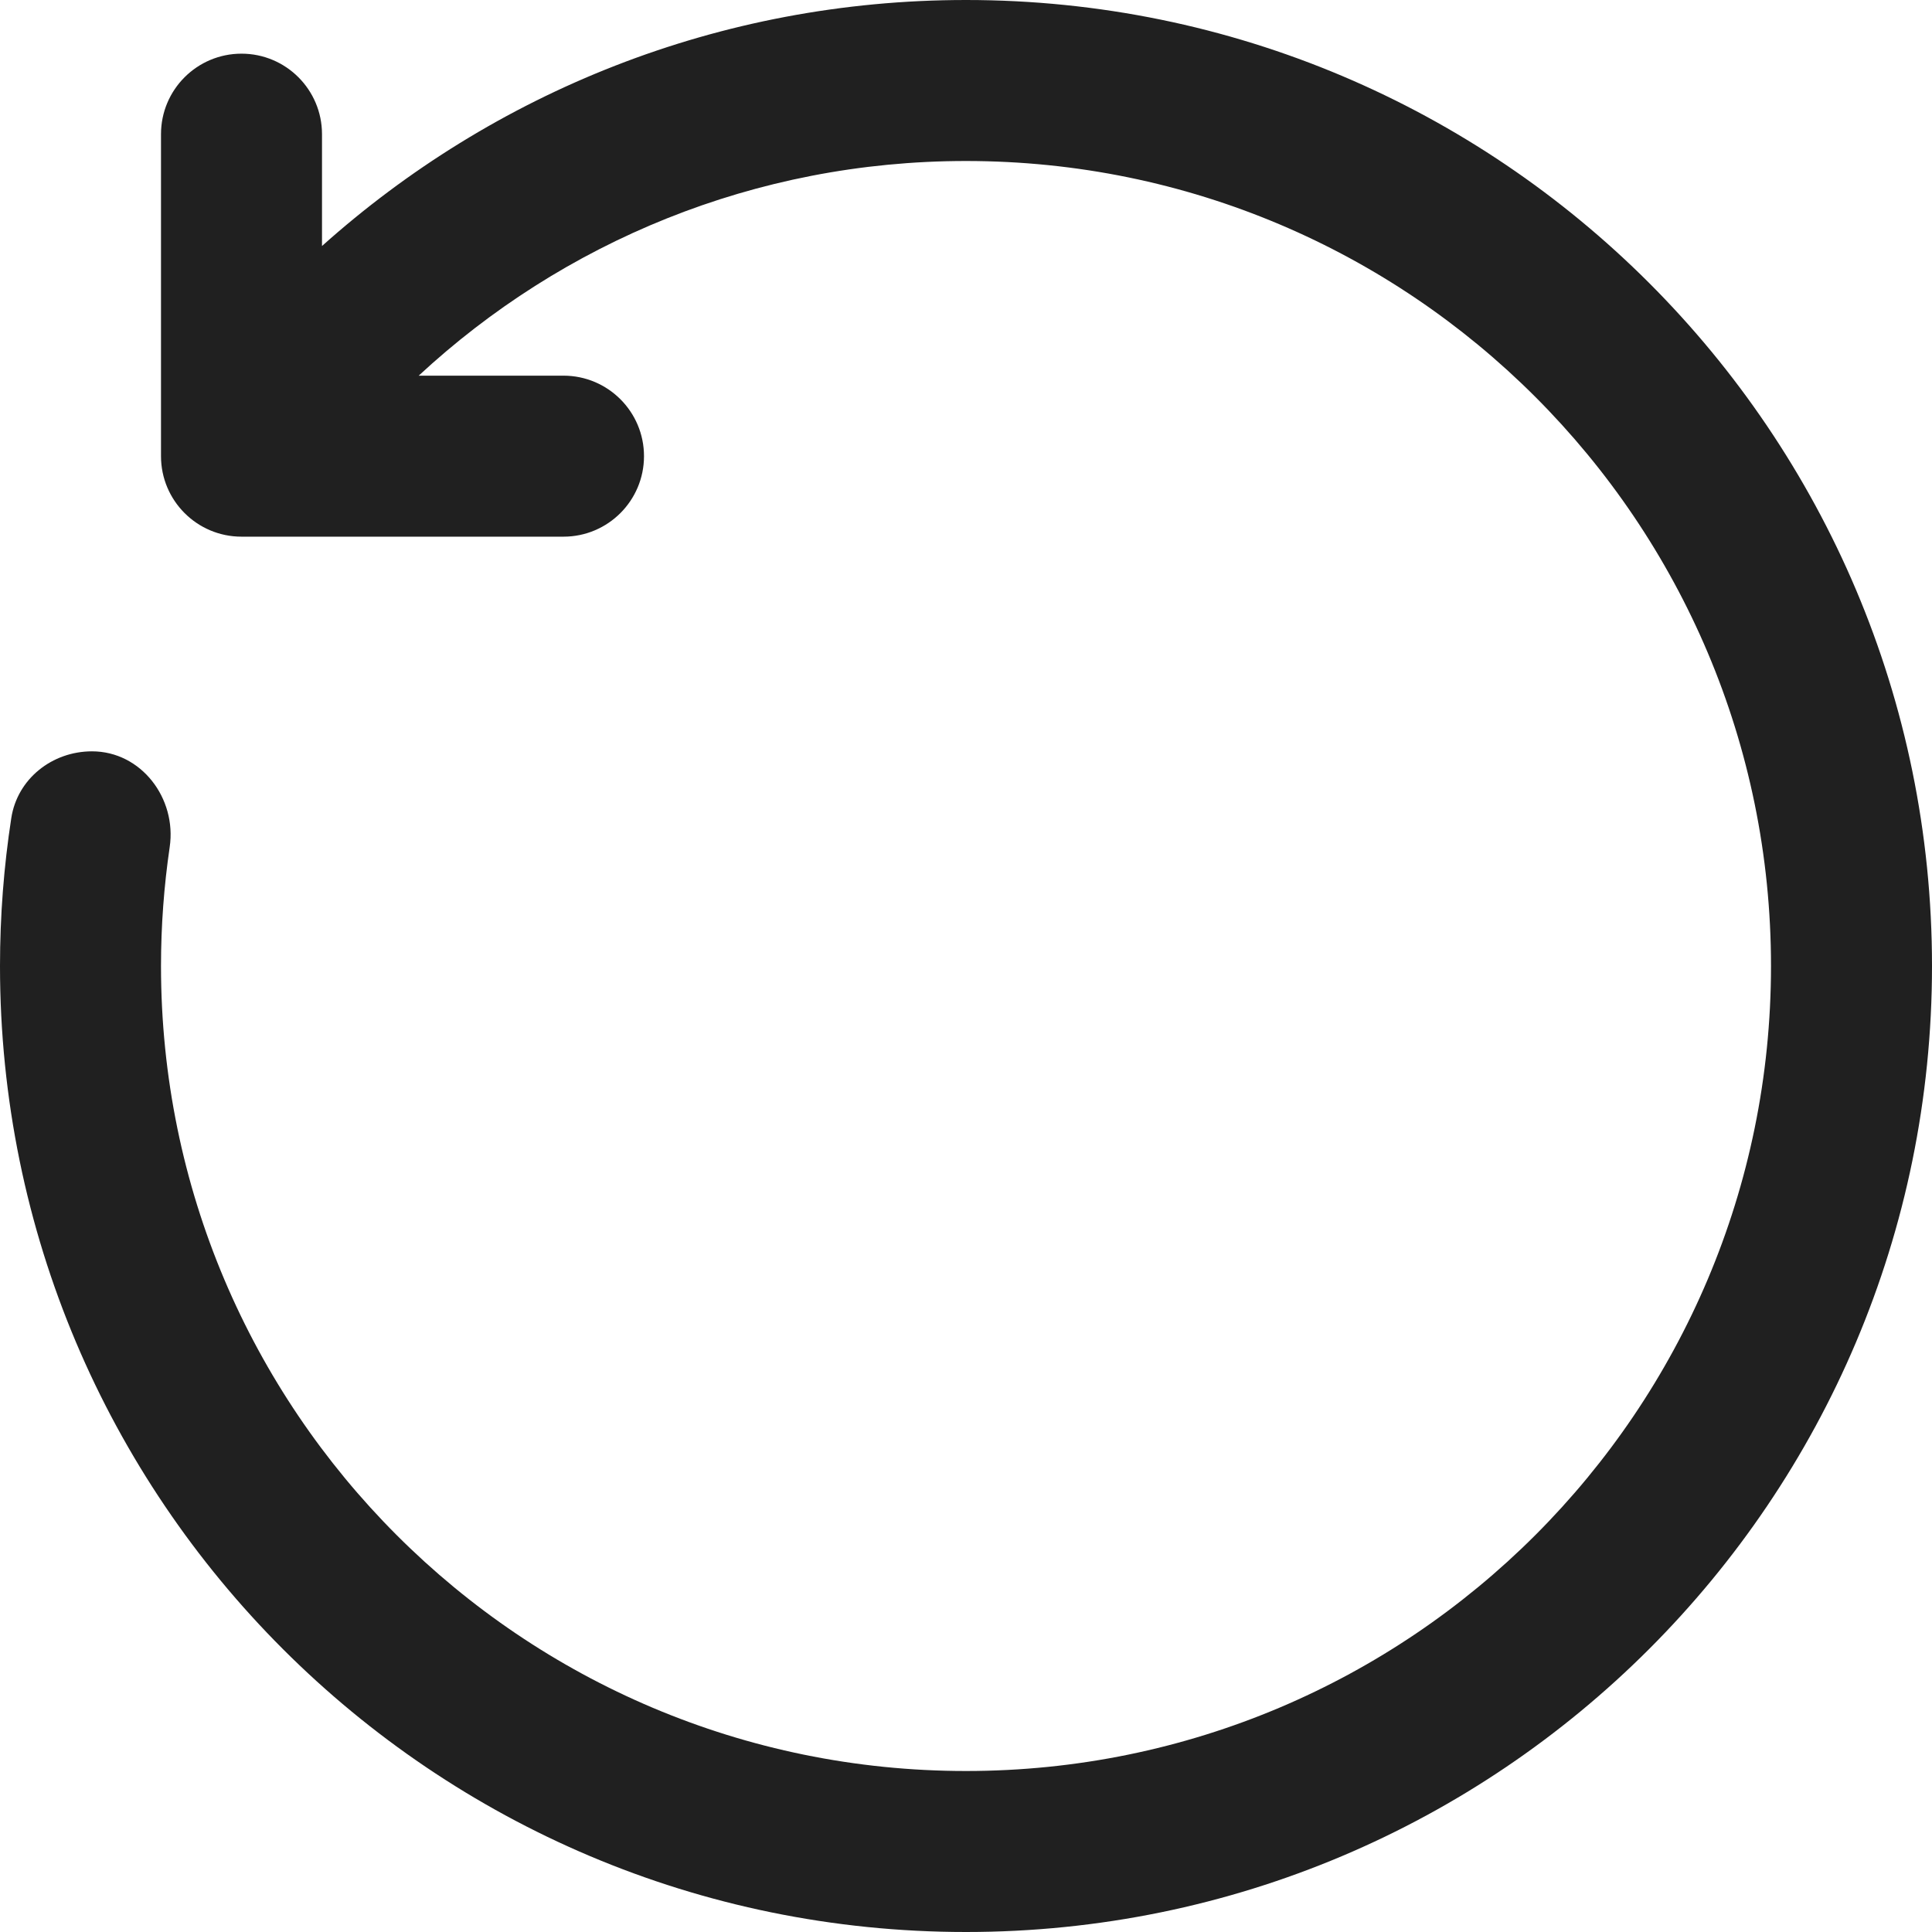 <svg width="18" height="18" viewBox="0 0 18 18" fill="none" xmlns="http://www.w3.org/2000/svg">
<path d="M9 1.5C13.142 1.5 16.5 4.858 16.5 9C16.5 13.142 13.142 16.5 9 16.5C4.858 16.5 1.5 13.142 1.5 9C1.5 8.624 1.528 8.254 1.581 7.892C1.648 7.438 1.316 7 0.857 7C0.486 7 0.161 7.256 0.105 7.623C0.036 8.072 0 8.532 0 9C0 13.971 4.029 18 9 18C13.971 18 18 13.971 18 9C18 4.029 13.971 0 9 0C6.695 0 4.592 0.867 3 2.292V1.25C3 0.836 2.664 0.5 2.25 0.5C1.836 0.5 1.5 0.836 1.5 1.25V4.25C1.5 4.664 1.836 5 2.25 5H5.25C5.664 5 6 4.664 6 4.25C6 3.836 5.664 3.5 5.25 3.5H3.901C5.239 2.259 7.031 1.5 9 1.5Z" fill="#202020"/>
</svg>

